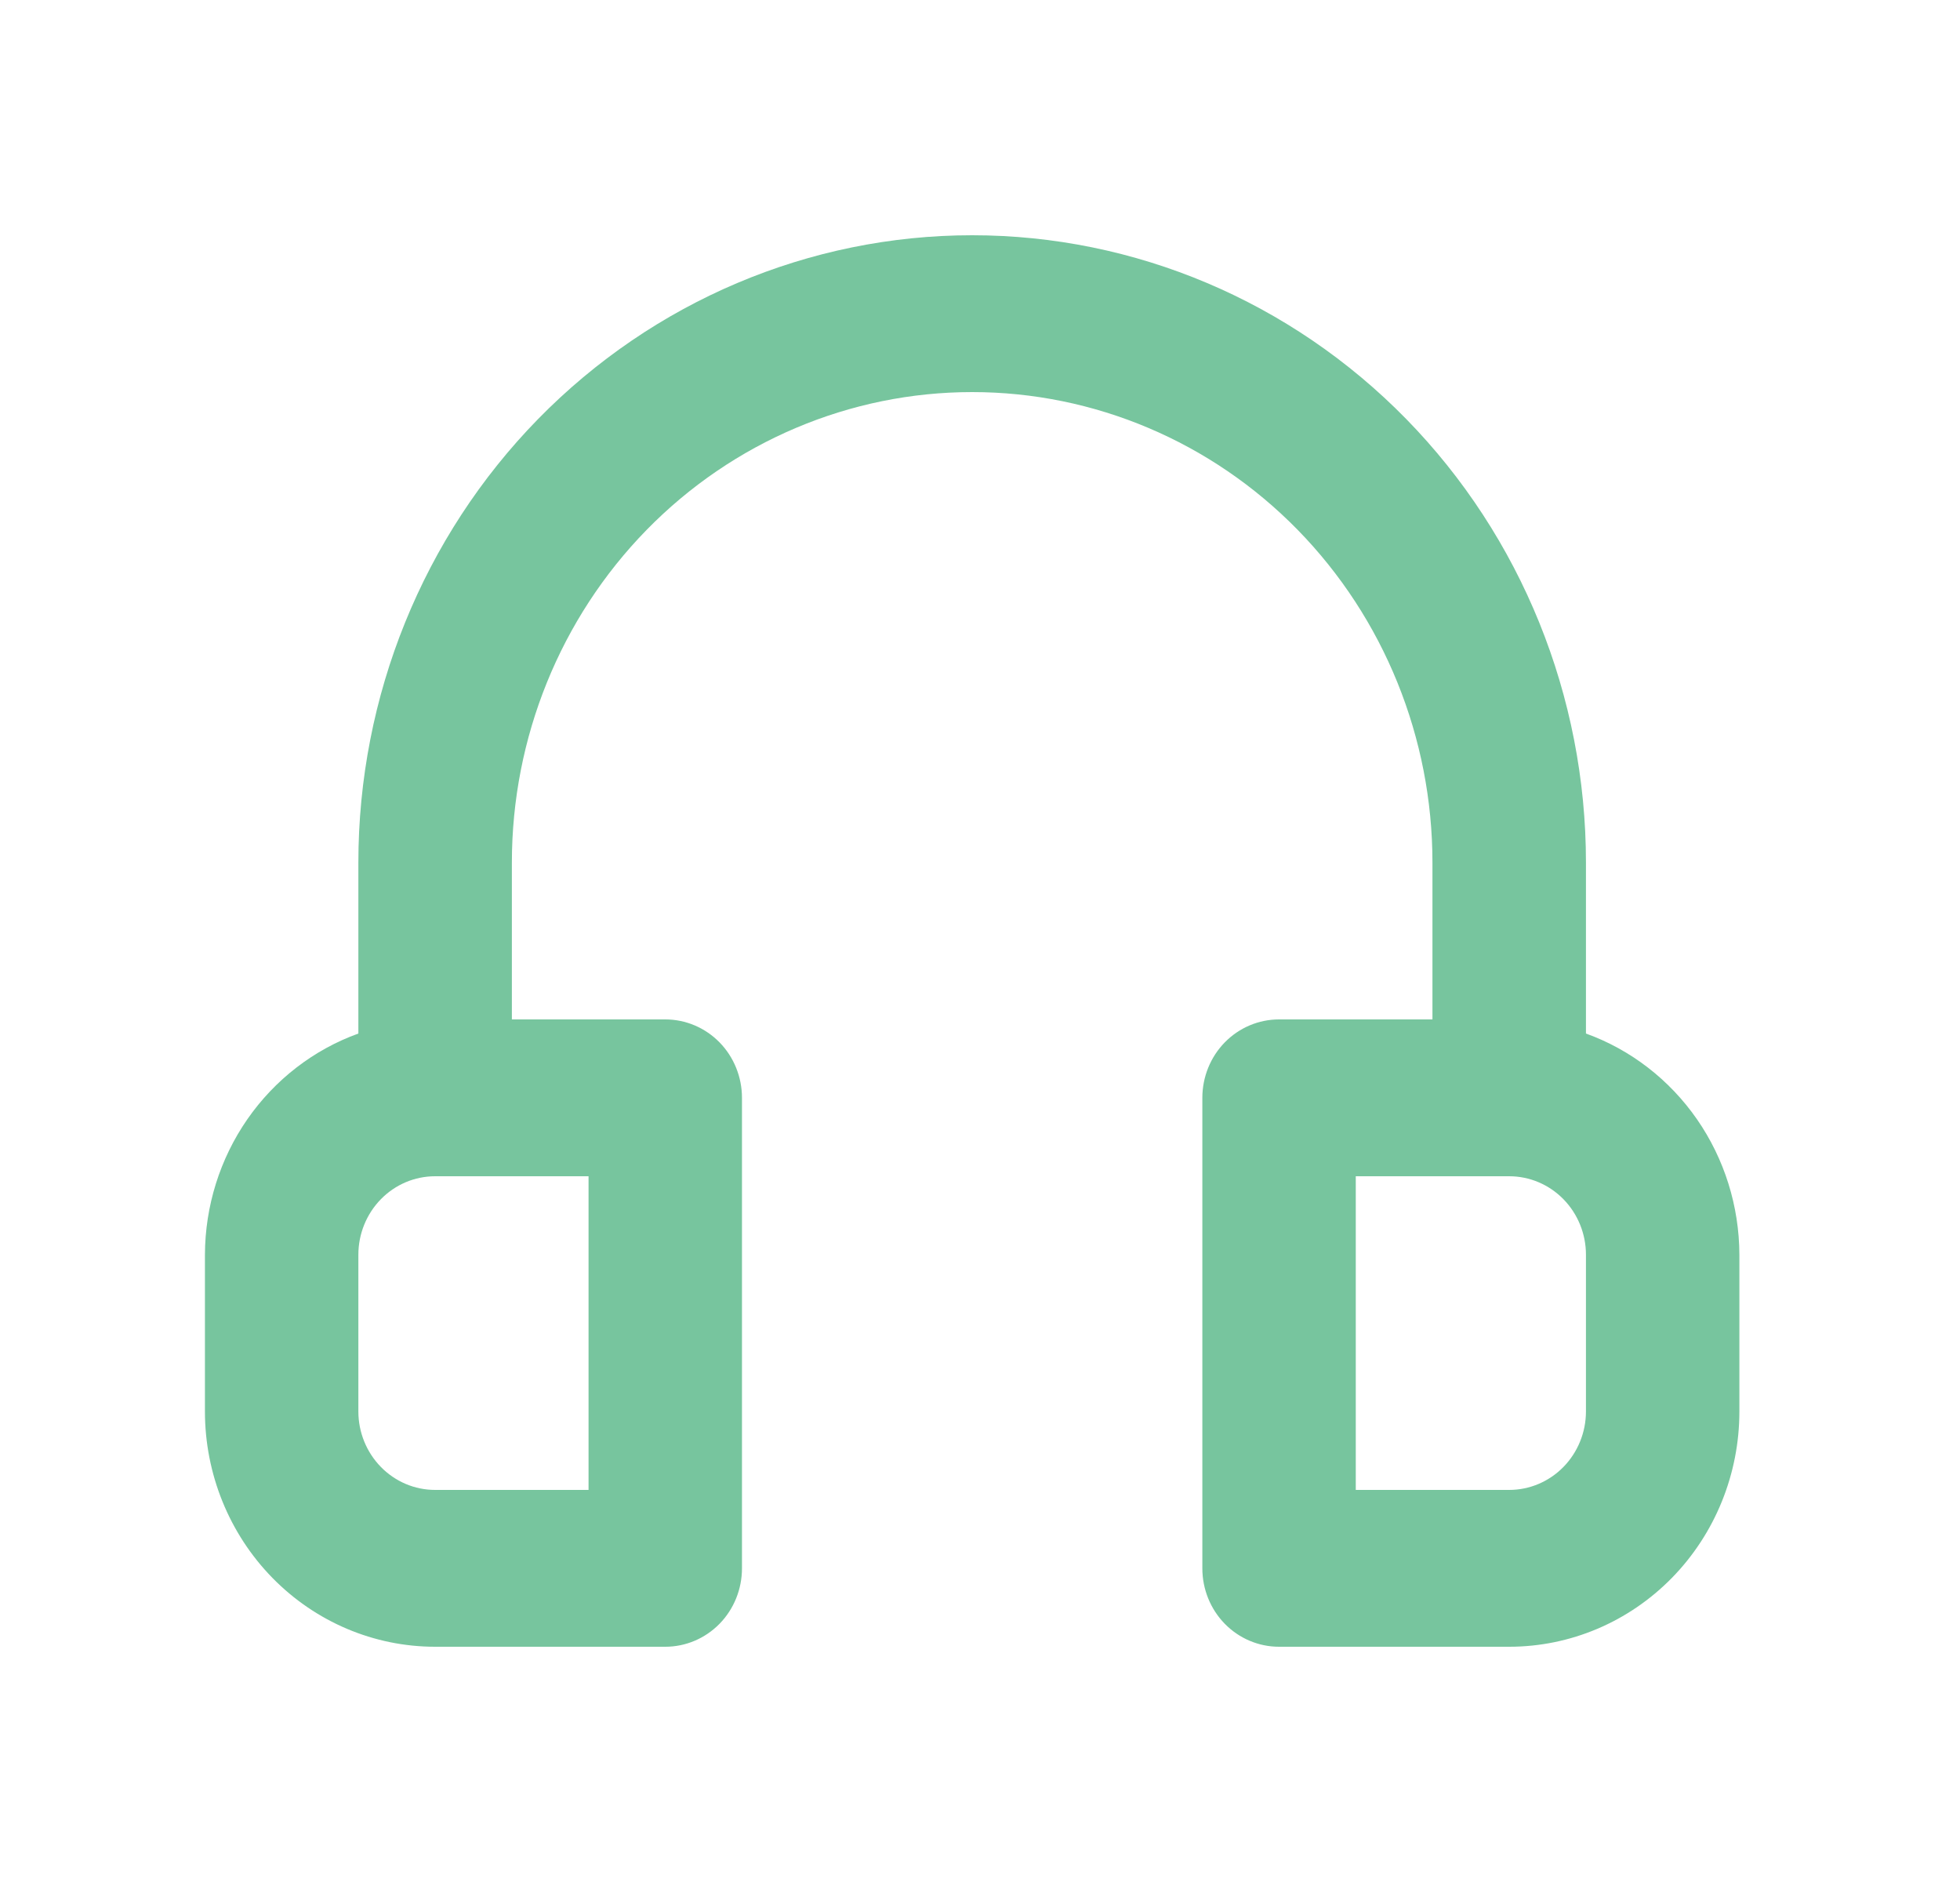 <svg width="25" height="24" viewBox="0 0 25 24" fill="none" xmlns="http://www.w3.org/2000/svg">
<path d="M20.229 13.18V11C20.229 8.878 19.404 6.843 17.936 5.343C16.468 3.843 14.476 3 12.4 3C10.324 3 8.333 3.843 6.864 5.343C5.396 6.843 4.571 8.878 4.571 11V13.18C4 13.386 3.506 13.768 3.155 14.273C2.805 14.778 2.616 15.381 2.614 16V18C2.614 18.796 2.924 19.559 3.474 20.121C4.025 20.684 4.771 21 5.55 21H8.486C8.745 21 8.994 20.895 9.178 20.707C9.361 20.52 9.464 20.265 9.464 20V14C9.464 13.735 9.361 13.48 9.178 13.293C8.994 13.105 8.745 13 8.486 13H6.529V11C6.529 9.409 7.147 7.883 8.248 6.757C9.349 5.632 10.843 5 12.4 5C13.957 5 15.451 5.632 16.552 6.757C17.653 7.883 18.271 9.409 18.271 11V13H16.314C16.055 13 15.806 13.105 15.622 13.293C15.439 13.48 15.336 13.735 15.336 14V20C15.336 20.265 15.439 20.52 15.622 20.707C15.806 20.895 16.055 21 16.314 21H19.25C20.029 21 20.775 20.684 21.326 20.121C21.876 19.559 22.186 18.796 22.186 18V16C22.184 15.381 21.995 14.778 21.645 14.273C21.294 13.768 20.8 13.386 20.229 13.18ZM7.507 15V19H5.55C5.29 19 5.042 18.895 4.858 18.707C4.675 18.52 4.571 18.265 4.571 18V16C4.571 15.735 4.675 15.48 4.858 15.293C5.042 15.105 5.29 15 5.55 15H7.507ZM20.229 18C20.229 18.265 20.125 18.52 19.942 18.707C19.758 18.895 19.509 19 19.25 19H17.293V15H19.25C19.509 15 19.758 15.105 19.942 15.293C20.125 15.48 20.229 15.735 20.229 16V18Z" fill="#77C59E"/>
</svg>
